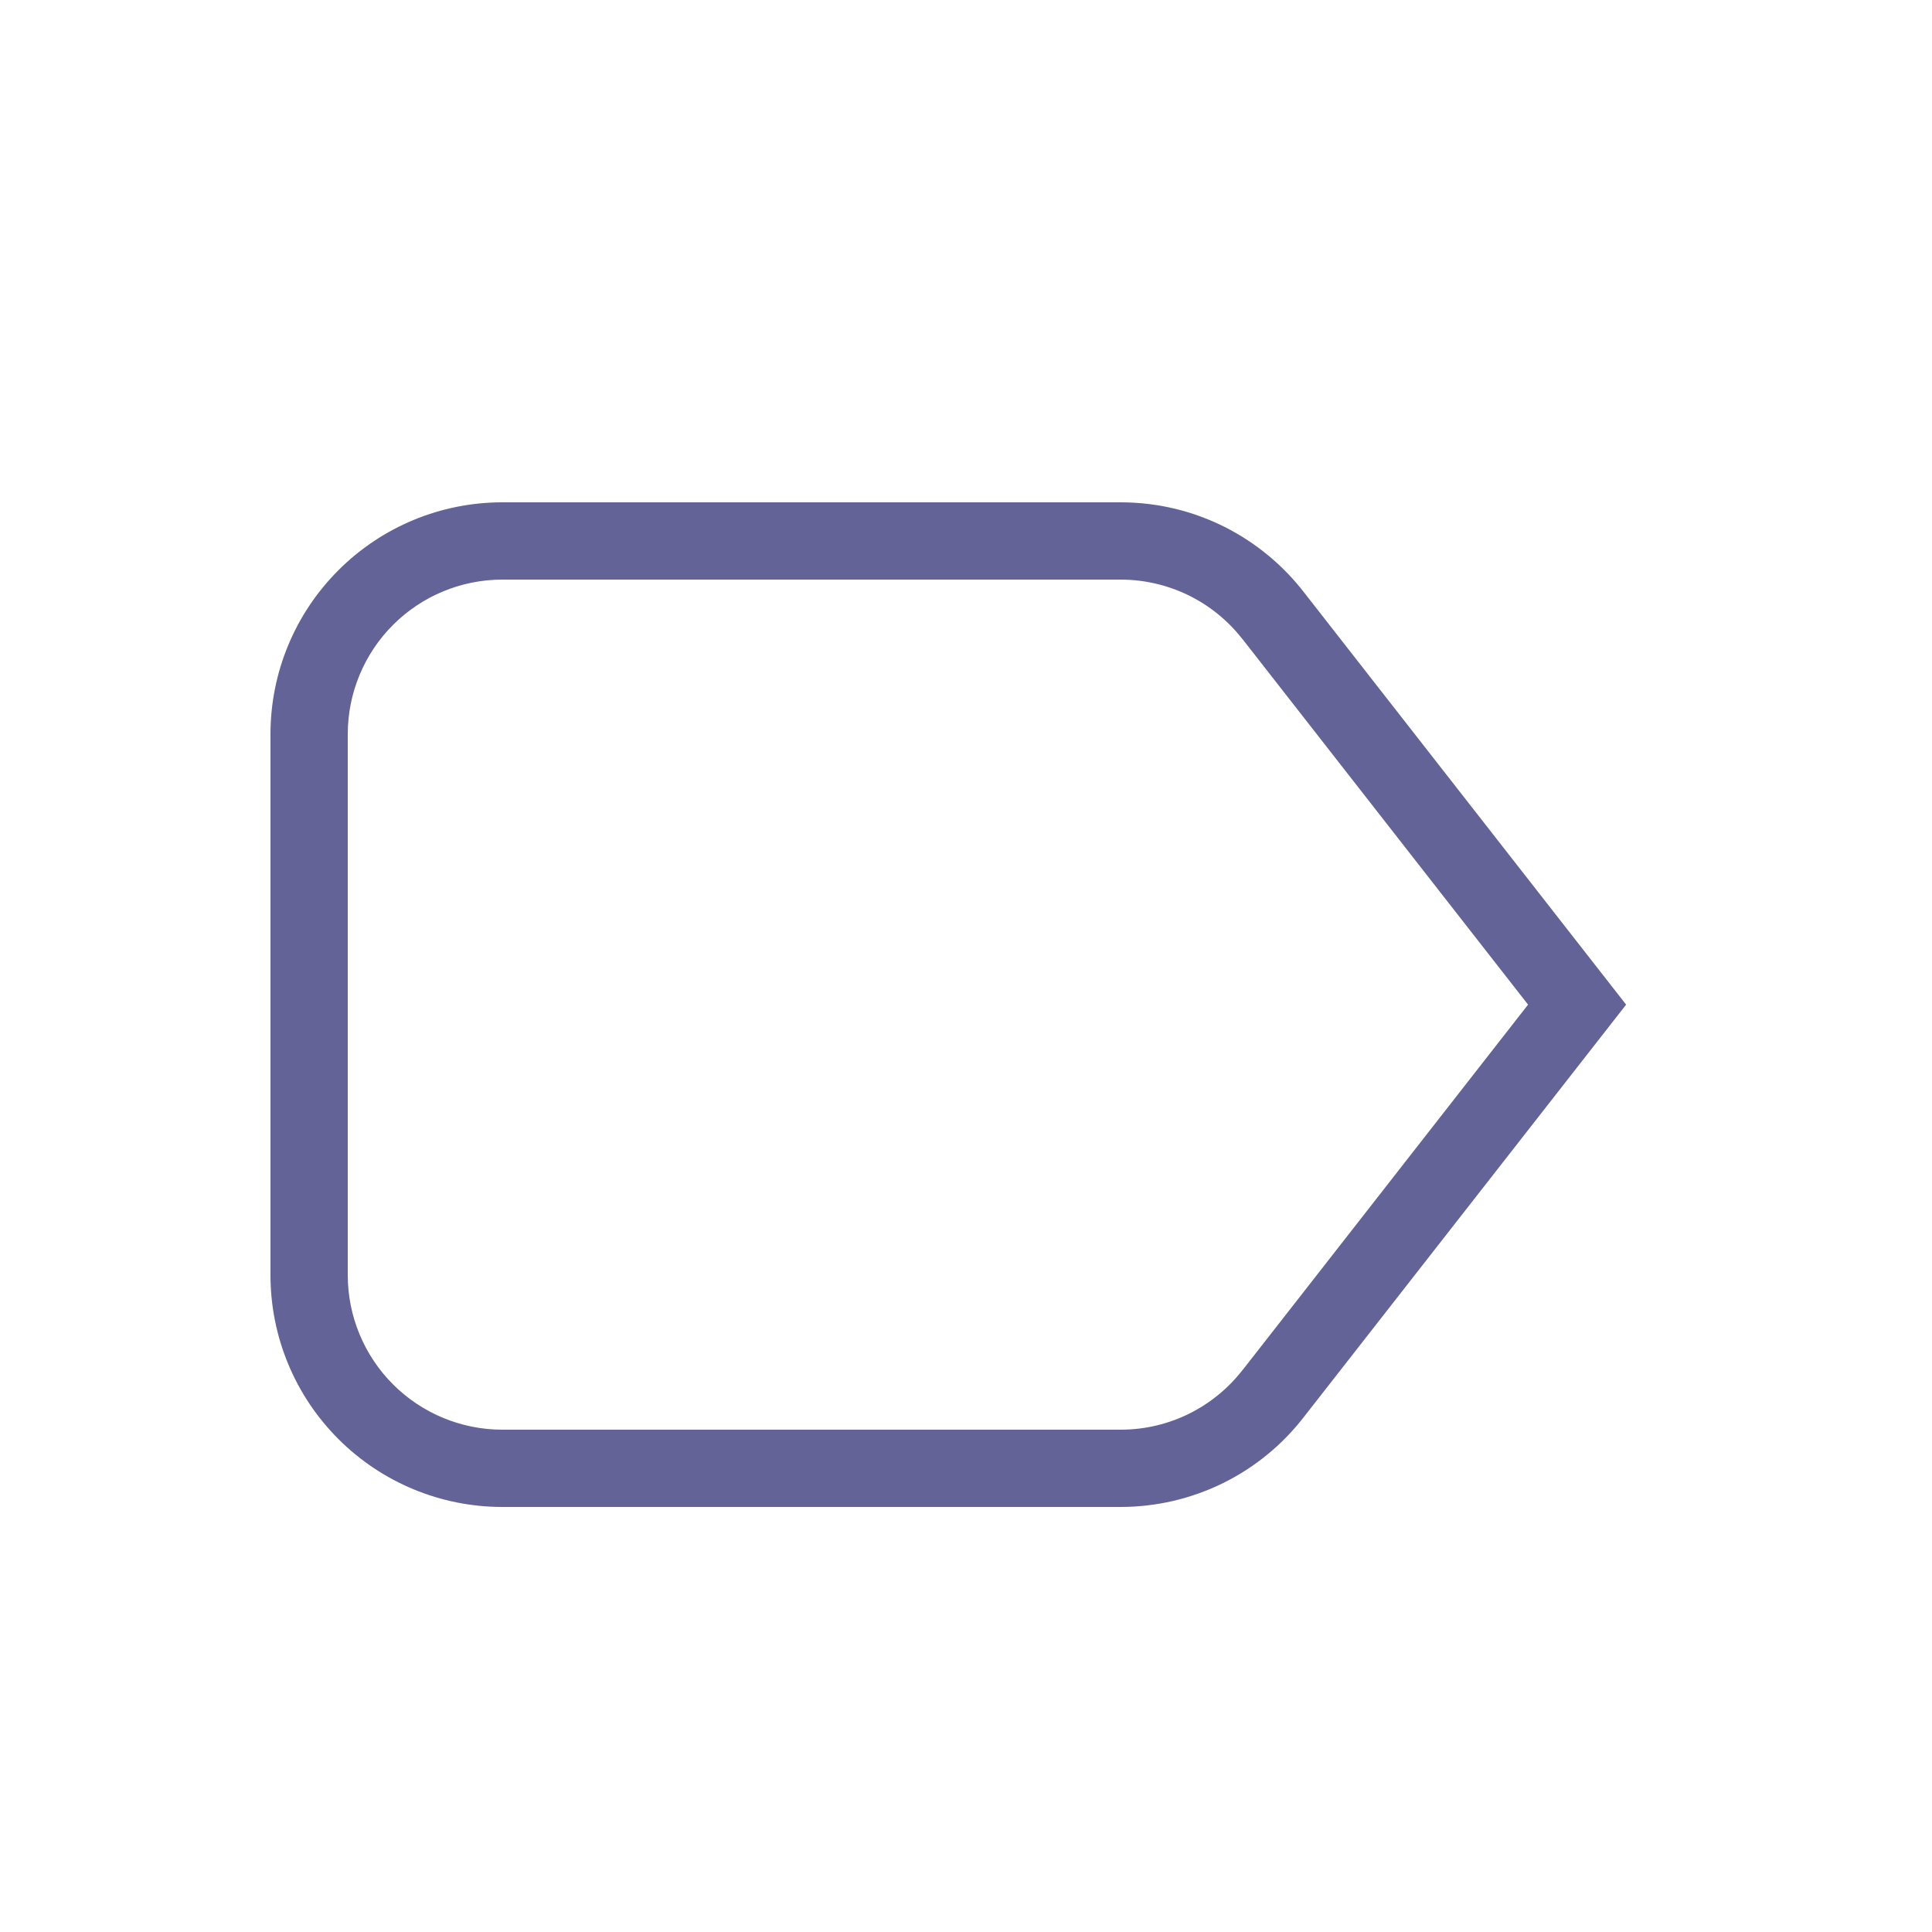 <svg width="25" height="25" viewBox="0 0 25 25" fill="none" xmlns="http://www.w3.org/2000/svg">
<path d="M6.5 6.5H14.5C15.471 6.5 16.334 6.961 16.883 7.677L21.042 13L16.882 18.323C16.602 18.689 16.242 18.986 15.829 19.19C15.415 19.394 14.961 19.5 14.5 19.5H6.5C5.704 19.5 4.941 19.184 4.379 18.621C3.816 18.059 3.5 17.296 3.5 16.5V9.5C3.5 8.704 3.816 7.941 4.379 7.379C4.941 6.816 5.704 6.5 6.5 6.5ZM16.078 17.73L19.773 13L16.078 8.27L16.076 8.269C15.889 8.029 15.65 7.835 15.377 7.702C15.104 7.569 14.804 7.5 14.5 7.5H6.5C5.97 7.5 5.461 7.711 5.086 8.086C4.711 8.461 4.5 8.97 4.5 9.5V16.5C4.5 17.03 4.711 17.539 5.086 17.914C5.461 18.289 5.97 18.5 6.5 18.5H14.5C15.14 18.5 15.71 18.2 16.076 17.731L16.078 17.729V17.73Z" fill="#646397"/>
</svg>
